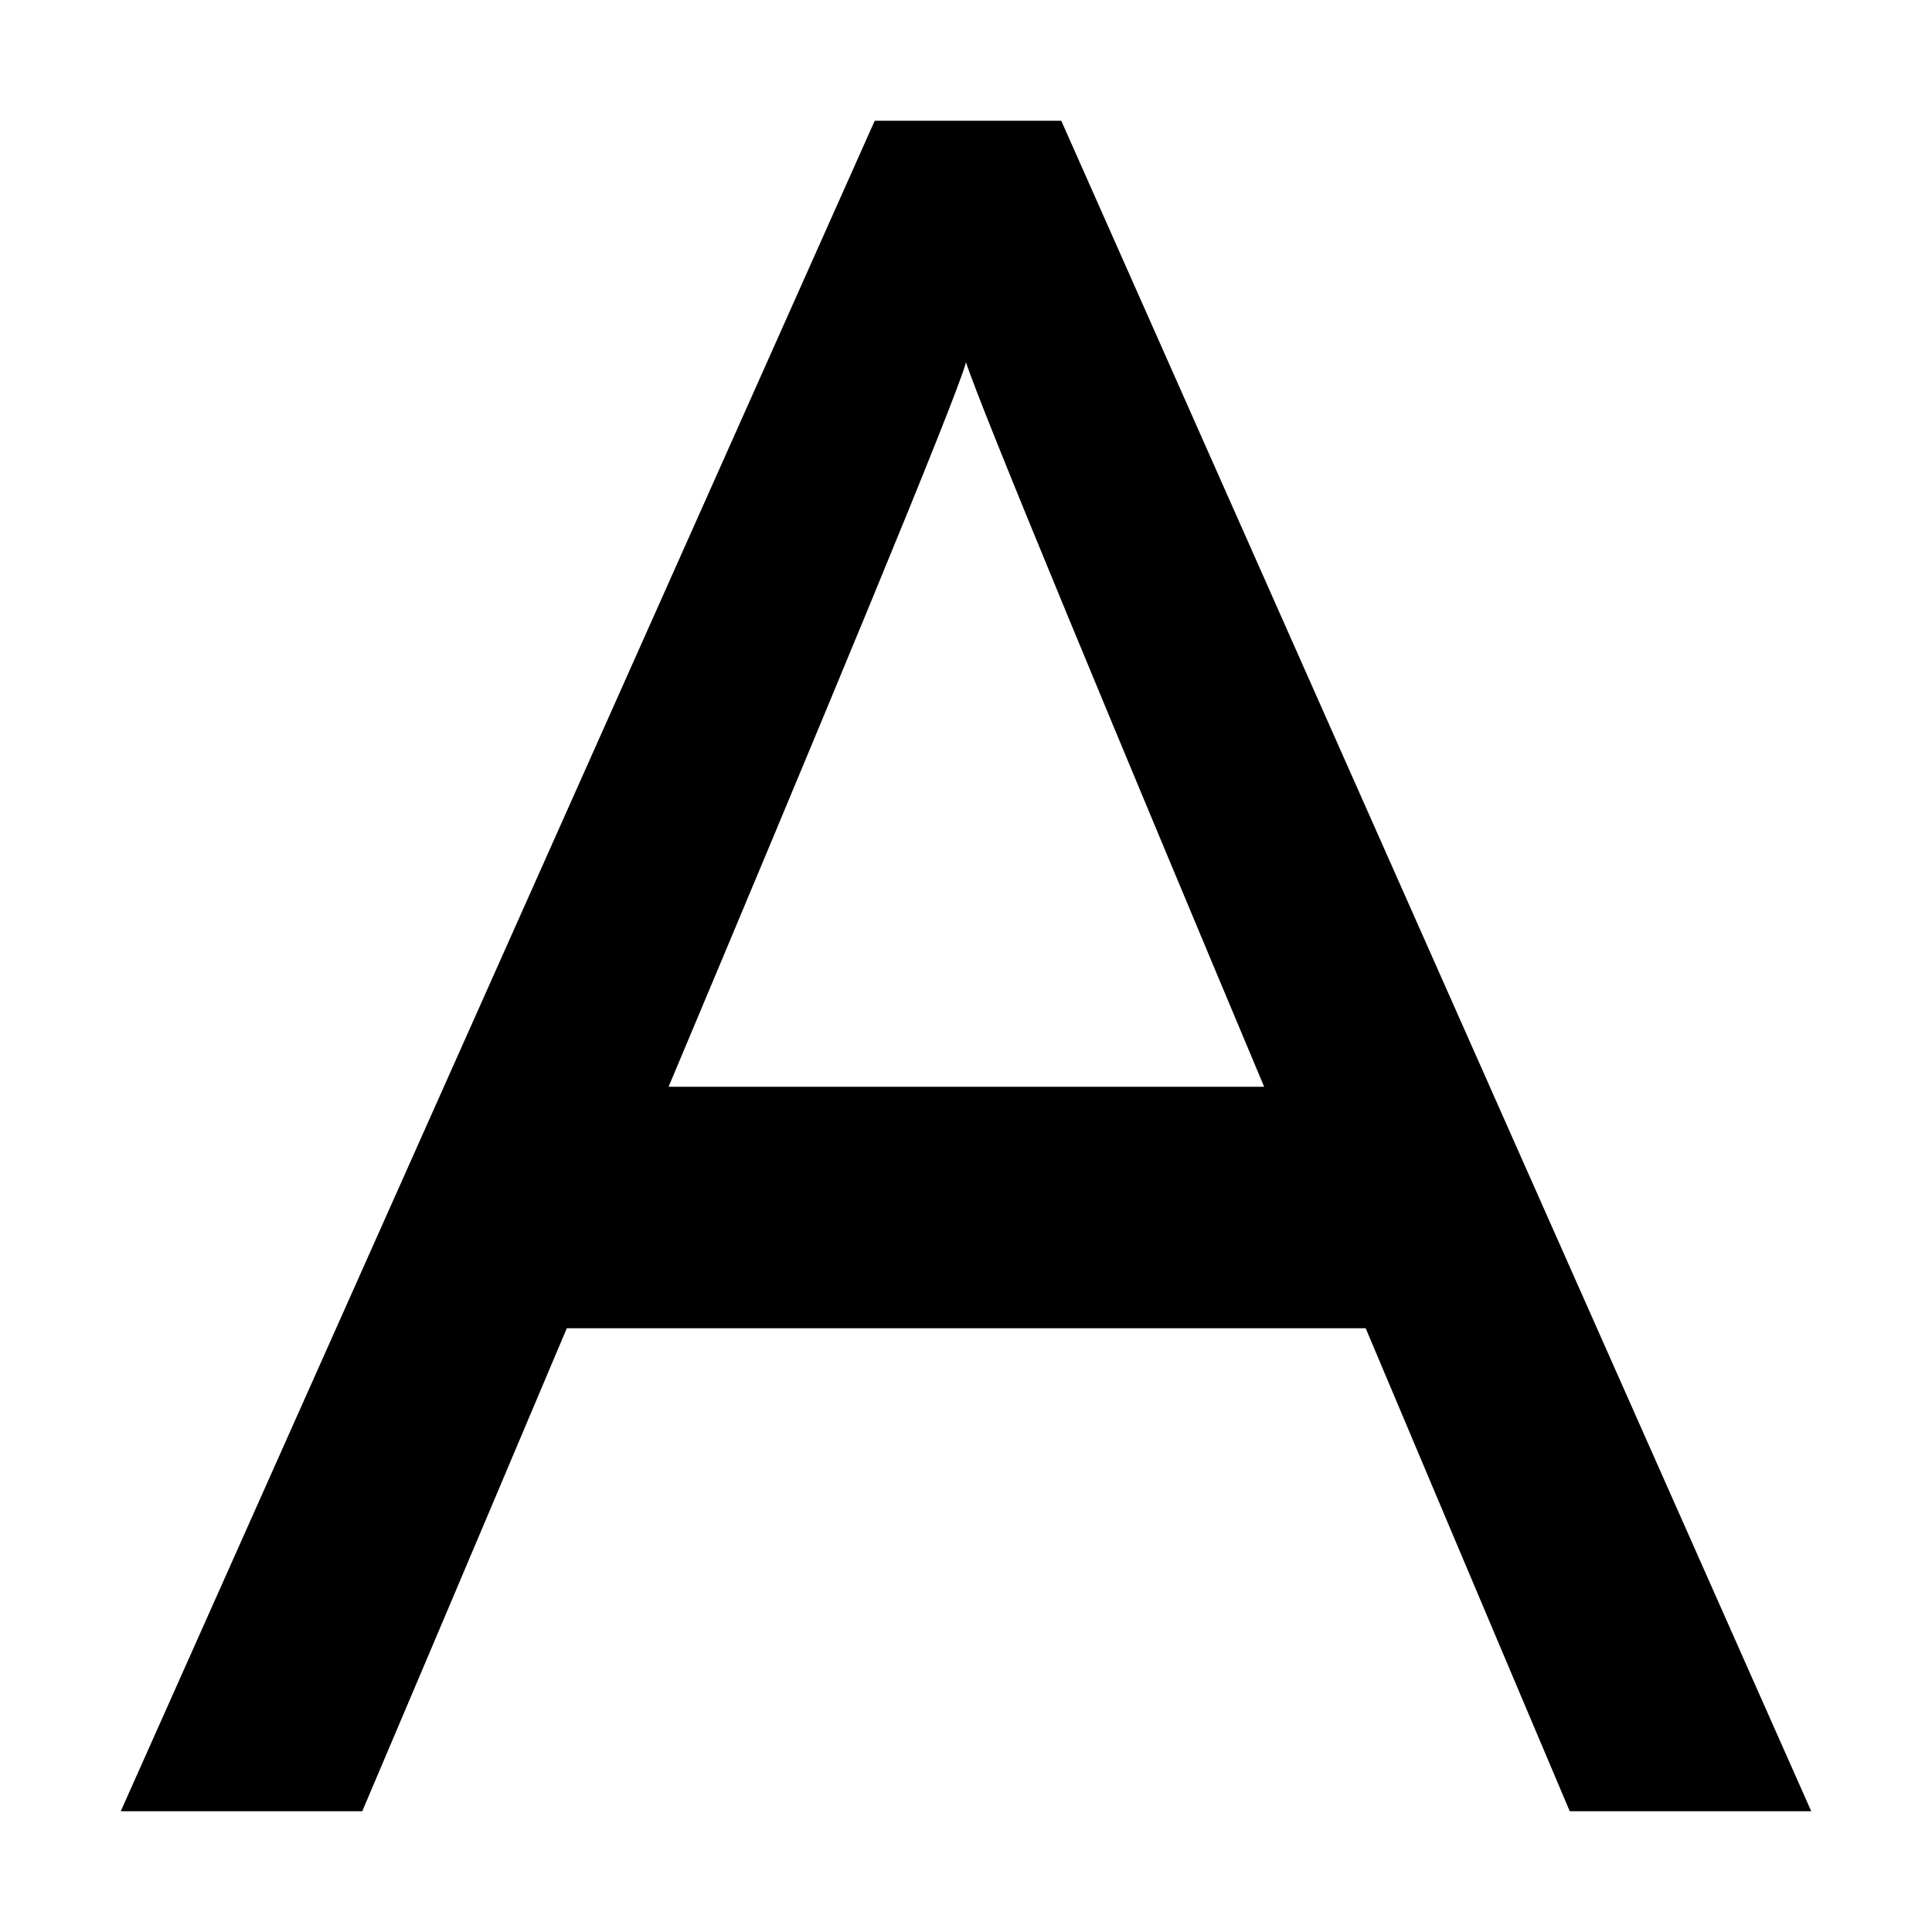 <?xml version="1.0" standalone="no"?><!DOCTYPE svg PUBLIC "-//W3C//DTD SVG 1.1//EN" "http://www.w3.org/Graphics/SVG/1.1/DTD/svg11.dtd"><svg t="1496883270618" class="icon" style="" viewBox="0 0 1024 1024" version="1.1" xmlns="http://www.w3.org/2000/svg" p-id="1683" xmlns:xlink="http://www.w3.org/1999/xlink" width="32" height="32"><defs><style type="text/css"></style></defs><path d="M832 960l128 0L562.496 64 463.616 64 64 960l128 0c0 0 48.896-115.008 108.416-256l423.424 0C783.296 845.056 832 960 832 960zM354.368 576C431.04 393.6 507.072 211.008 512 192c7.808 24.576 82.688 204.48 158.016 384L354.368 576z" p-id="1684"></path></svg>